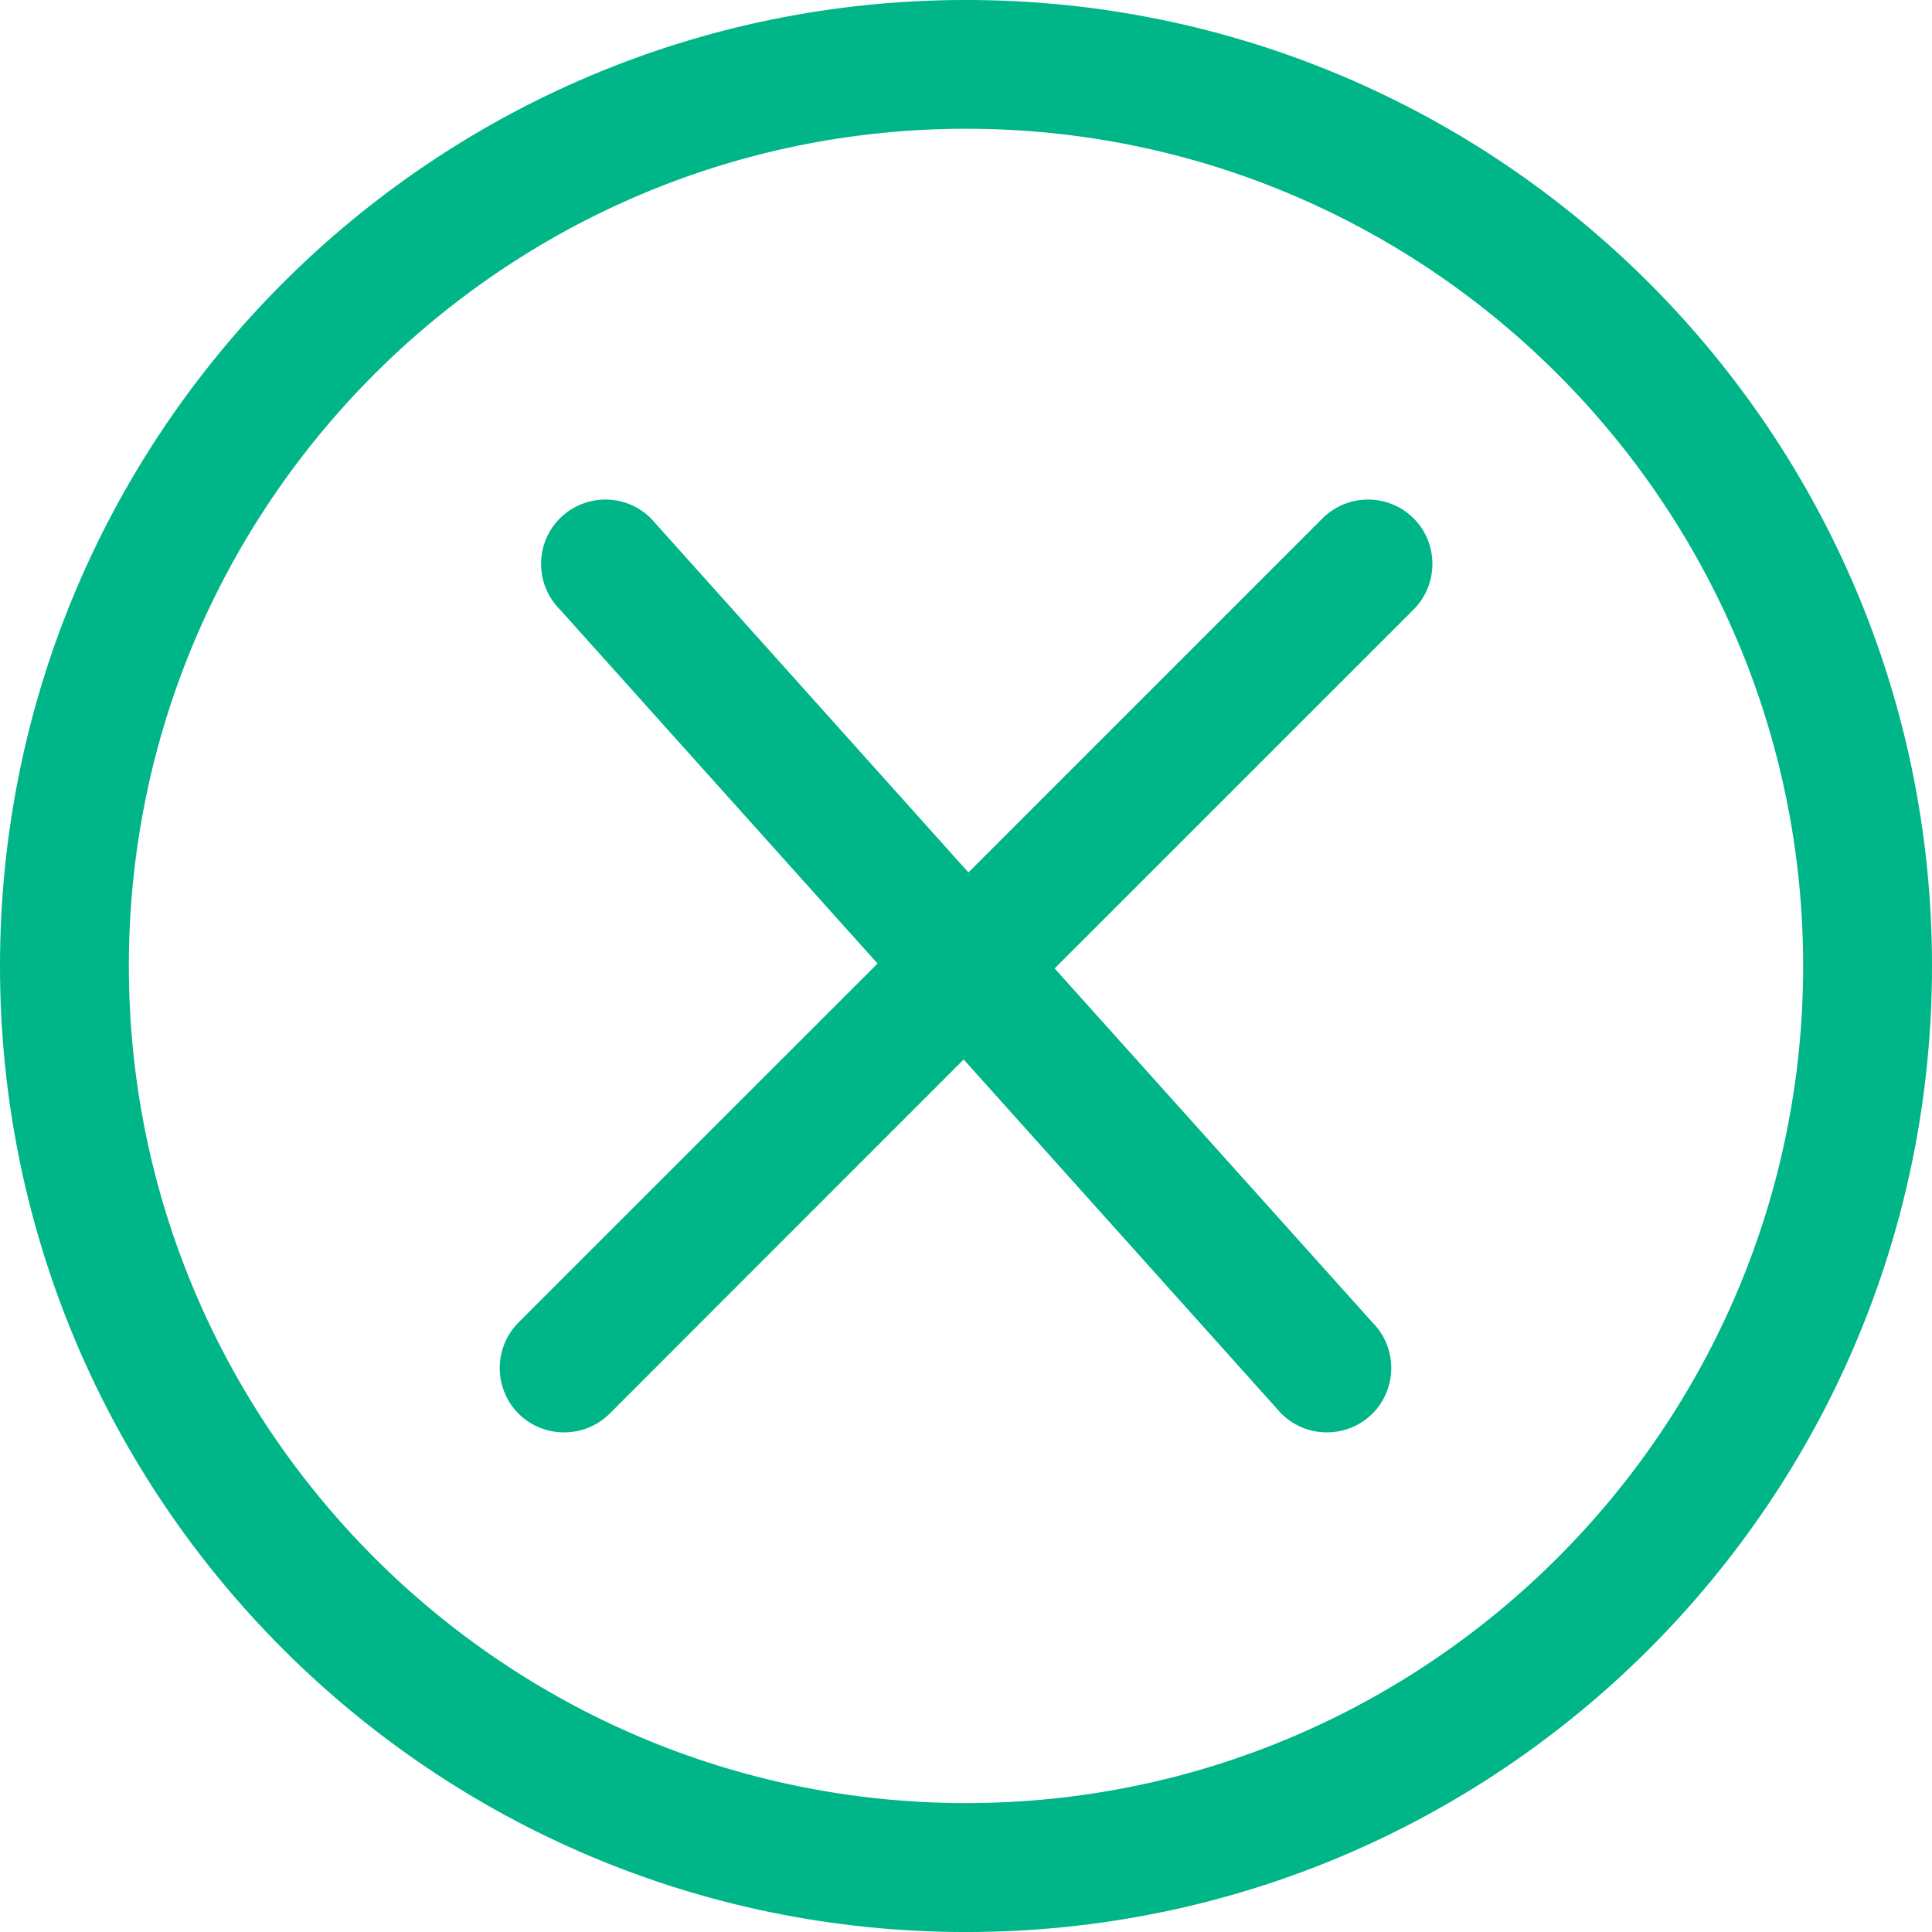 <?xml version="1.0" encoding="utf-8"?>
<!-- Generator: Adobe Illustrator 16.0.0, SVG Export Plug-In . SVG Version: 6.00 Build 0)  -->
<!DOCTYPE svg PUBLIC "-//W3C//DTD SVG 1.1//EN" "http://www.w3.org/Graphics/SVG/1.1/DTD/svg11.dtd">
<svg version="1.1" id="Layer_1" xmlns="http://www.w3.org/2000/svg" xmlns:xlink="http://www.w3.org/1999/xlink" x="0px" y="0px"
	 width="200px" height="200px" viewBox="0 0 200 200" enable-background="new 0 0 200 200" xml:space="preserve">
<g>
	<path fill="#00B588" d="M100-0.002c-55.225,0-100,44.775-100,100c0,55.229,44.775,100.004,100,100.004s100-44.775,100-100.004
		C200,44.773,155.225-0.002,100-0.002z M100,186.655c-47.795,0-86.662-38.867-86.662-86.657c0-47.791,38.867-86.67,86.662-86.67
		s86.662,38.879,86.662,86.67C186.662,147.788,147.795,186.655,100,186.655z M136.906,53.66l-36.654,36.657L67.383,53.66
		c-2.604-2.597-6.819-2.597-9.424,0c-2.596,2.604-2.596,6.827,0,9.432l32.886,36.653l-37.166,37.154
		c-2.597,2.604-2.597,6.836,0,9.44c2.596,2.588,6.836,2.588,9.432,0l36.646-36.662l32.886,36.662c2.604,2.588,6.828,2.588,9.432,0
		c2.597-2.604,2.597-6.836,0-9.44l-32.901-36.649l37.166-37.158c2.588-2.604,2.588-6.828,0-9.432
		C143.733,51.063,139.502,51.063,136.906,53.66z"/>
</g>
</svg>
